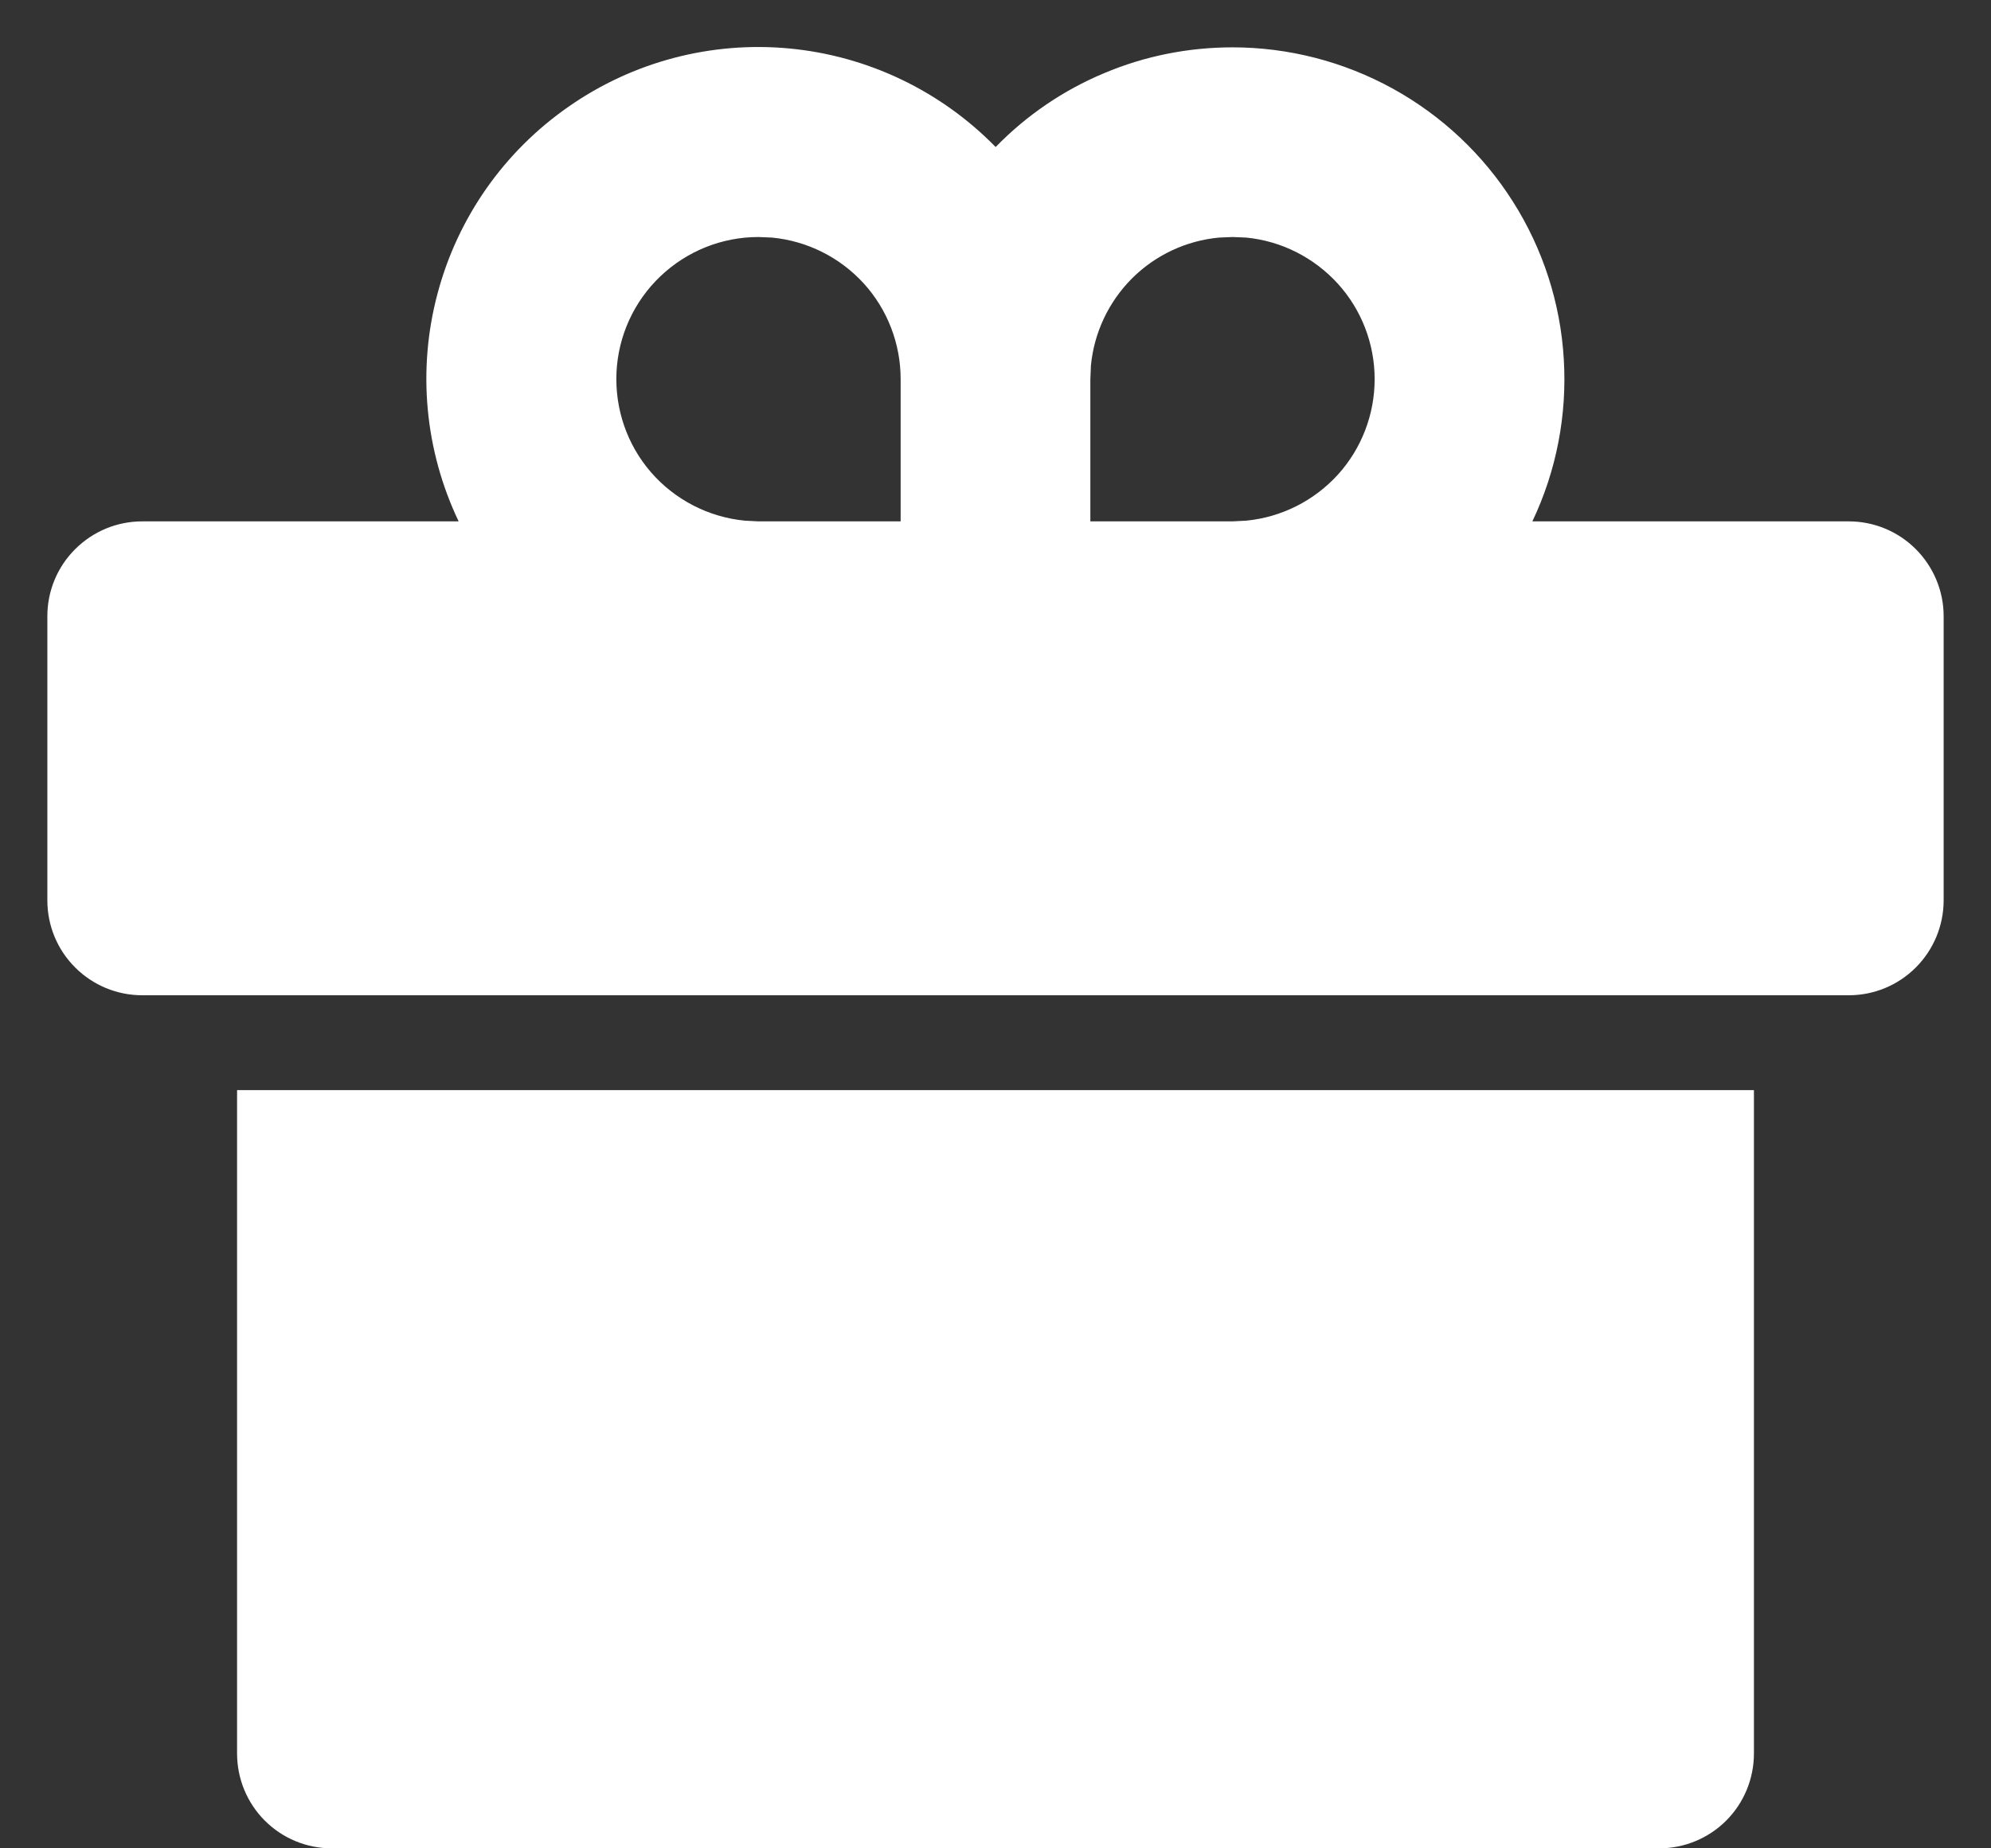 <svg width="14" height="13" viewBox="0 0 14 13" fill="none" xmlns="http://www.w3.org/2000/svg">
<rect x="0" y="0" width="14" height="13" fill="#333333" stroke="none"/>
<path d="M12.333 7.667V12.333C12.333 12.51 12.263 12.68 12.138 12.805C12.013 12.93 11.843 13 11.667 13H2.333C2.156 13 1.987 12.93 1.862 12.805C1.737 12.68 1.667 12.51 1.667 12.333V7.667H12.333ZM8.667 0.333C9.06 0.333 9.448 0.433 9.793 0.623C10.138 0.813 10.429 1.087 10.639 1.419C10.85 1.752 10.973 2.133 10.996 2.526C11.02 2.919 10.944 3.312 10.775 3.667L13 3.667C13.177 3.667 13.346 3.737 13.471 3.862C13.596 3.987 13.667 4.157 13.667 4.333V6.333C13.667 6.51 13.596 6.68 13.471 6.805C13.346 6.93 13.177 7 13 7H1C0.823 7 0.654 6.93 0.529 6.805C0.403 6.68 0.333 6.51 0.333 6.333V4.333C0.333 4.157 0.403 3.987 0.529 3.862C0.654 3.737 0.823 3.667 1 3.667L3.225 3.667C2.987 3.168 2.934 2.601 3.076 2.067C3.217 1.533 3.543 1.067 3.997 0.751C4.45 0.434 5.001 0.289 5.551 0.341C6.101 0.393 6.615 0.639 7.001 1.034C7.217 0.812 7.476 0.635 7.763 0.515C8.049 0.394 8.356 0.333 8.667 0.333ZM5.333 1.667C5.076 1.667 4.83 1.766 4.644 1.943C4.458 2.12 4.347 2.362 4.335 2.619C4.323 2.875 4.409 3.127 4.577 3.321C4.745 3.515 4.982 3.637 5.237 3.662L5.333 3.667H6.333V2.667C6.333 2.418 6.241 2.178 6.074 1.994C5.906 1.81 5.677 1.695 5.429 1.671L5.333 1.667ZM8.667 1.667L8.571 1.671C8.339 1.693 8.123 1.795 7.959 1.959C7.795 2.124 7.693 2.34 7.671 2.571L7.667 2.667V3.667H8.667L8.763 3.662C9.01 3.638 9.239 3.523 9.407 3.339C9.574 3.155 9.666 2.915 9.666 2.667C9.666 2.418 9.574 2.179 9.407 1.995C9.239 1.811 9.01 1.695 8.763 1.671L8.667 1.667Z" fill="white"/>
</svg>
